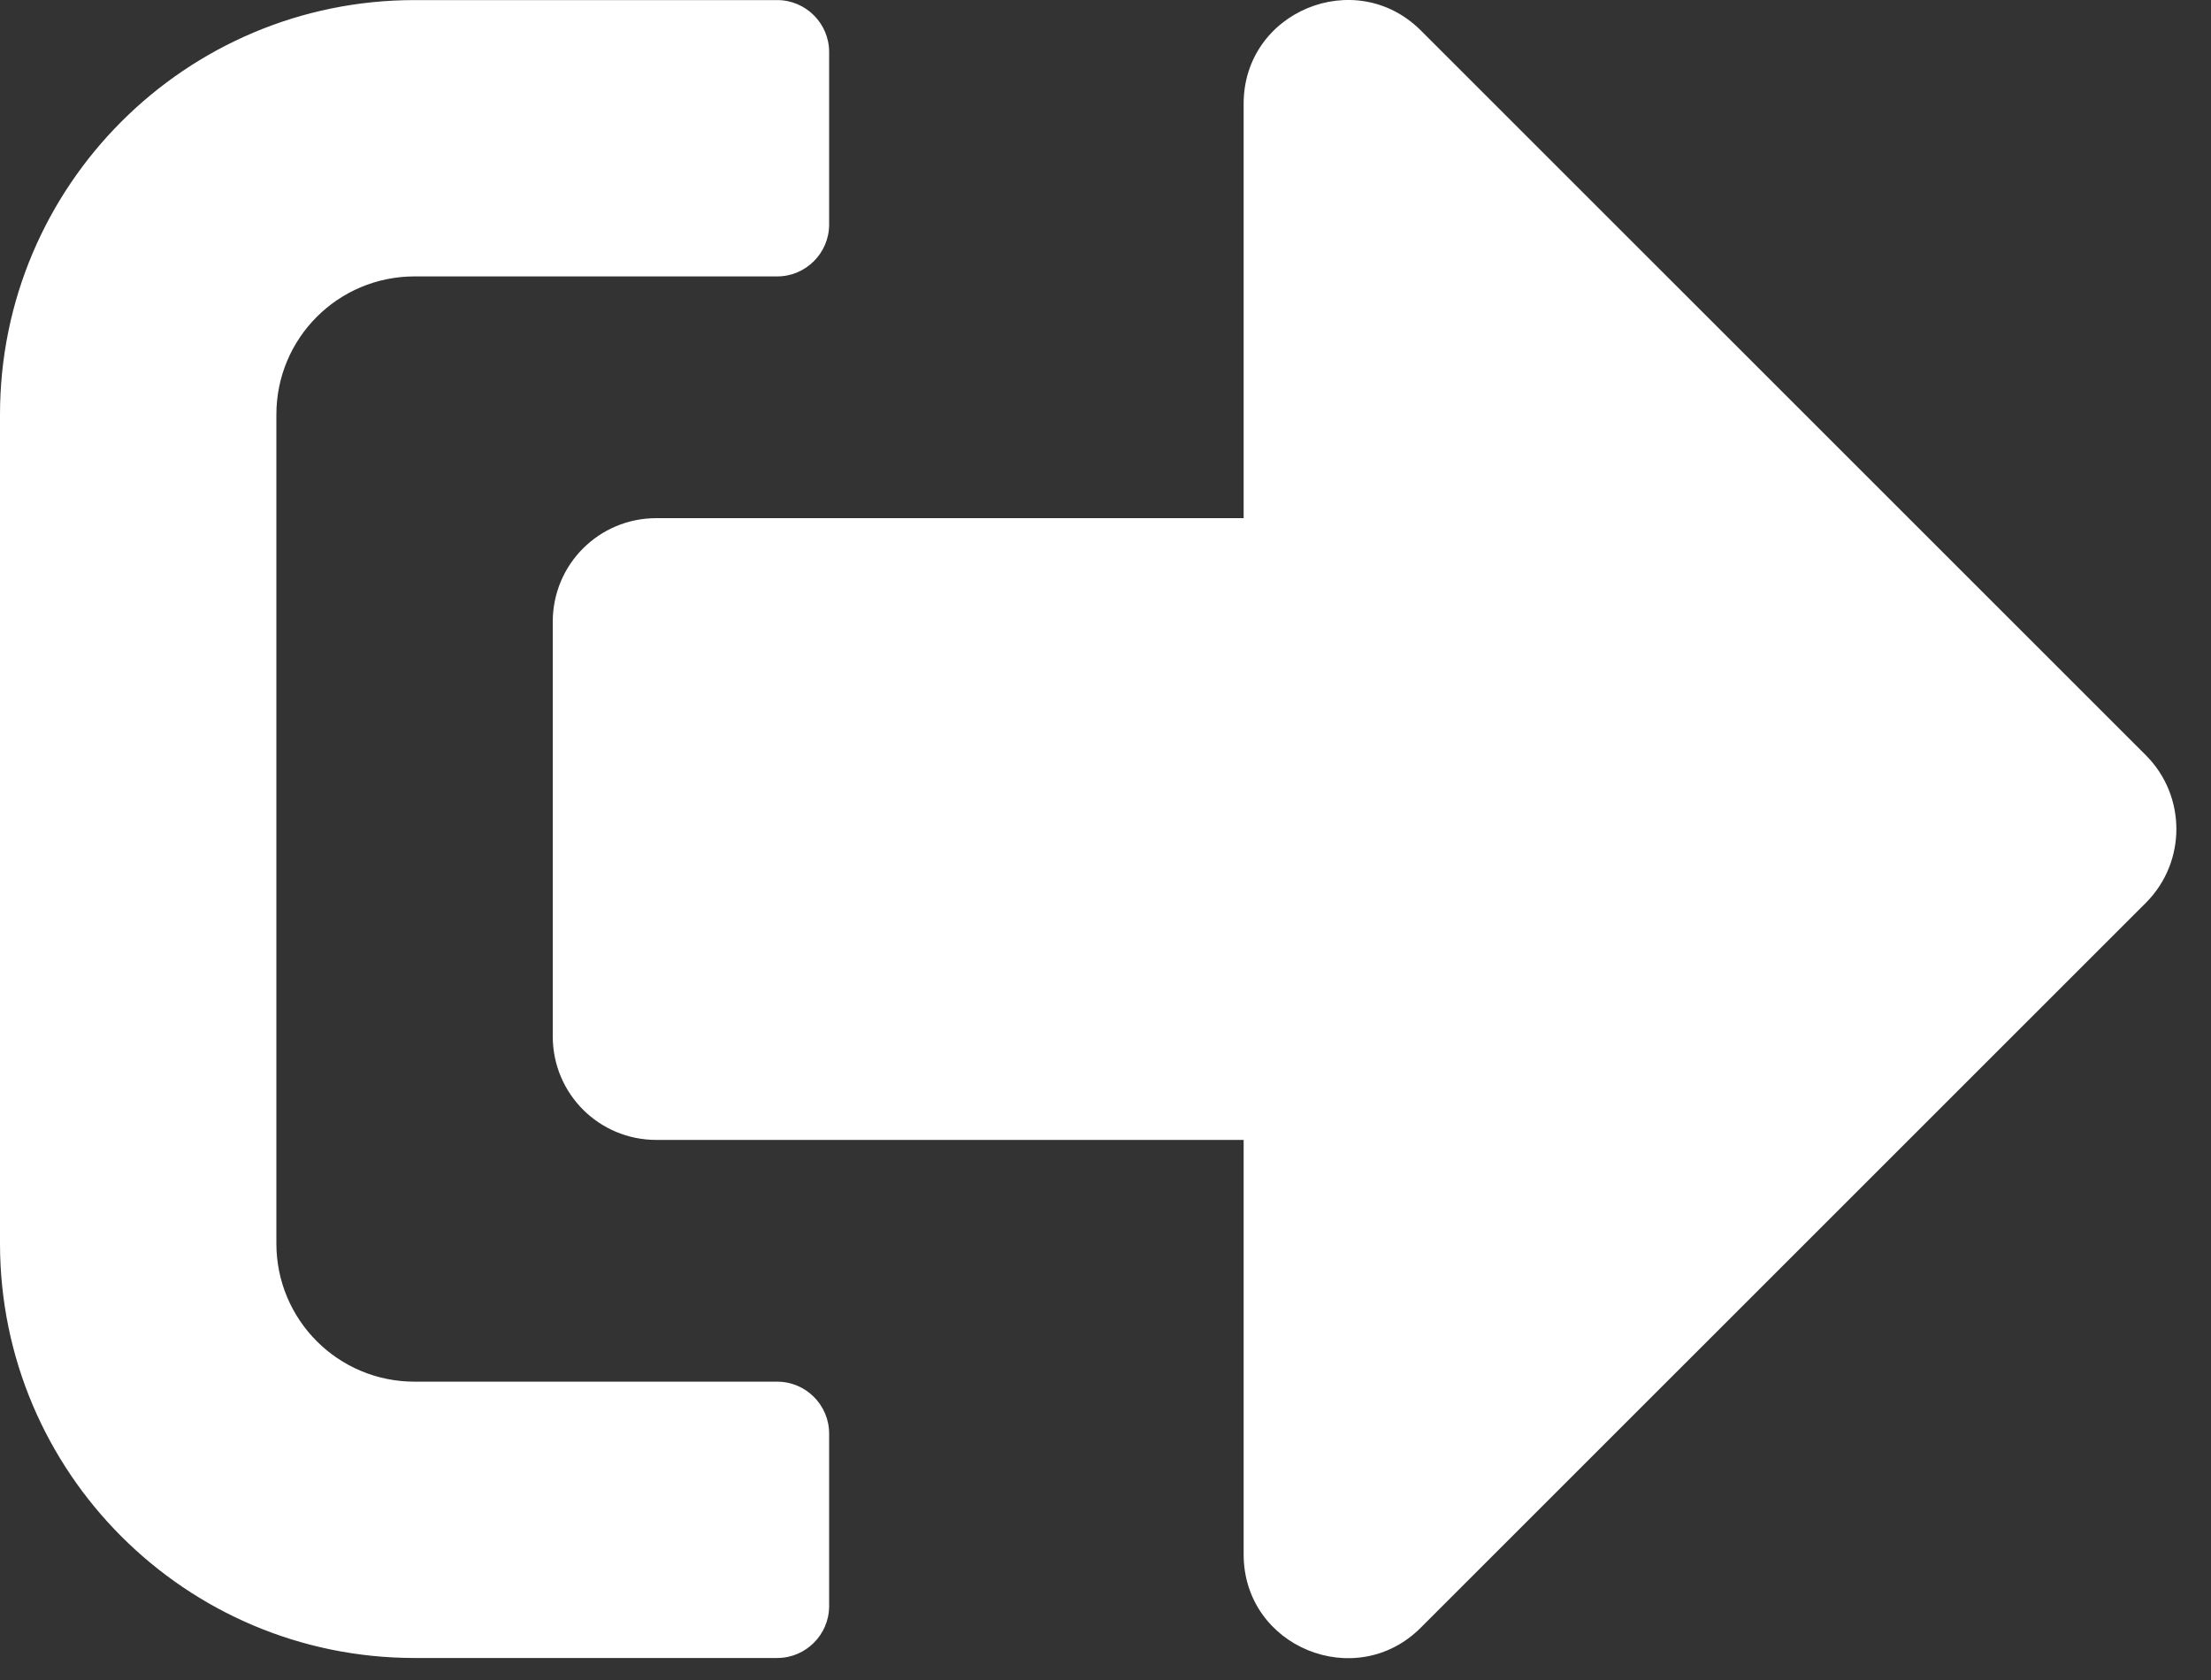 <svg width="25" height="19" viewBox="0 0 25 19" fill="none" xmlns="http://www.w3.org/2000/svg">
<rect x="0" y="0" width="25" height="19" fill="#333333" stroke="none"/>
<path id="Vector" d="M24.268 10.206L16.064 18.409C15.332 19.142 14.062 18.629 14.062 17.579V12.892H7.422C6.772 12.892 6.25 12.369 6.25 11.72V7.032C6.25 6.383 6.772 5.86 7.422 5.86H14.062V1.173C14.062 0.128 15.327 -0.39 16.064 0.343L24.268 8.546C24.722 9.005 24.722 9.747 24.268 10.206ZM9.375 18.165V16.212C9.375 15.89 9.111 15.626 8.789 15.626H4.688C3.823 15.626 3.125 14.928 3.125 14.063V4.689C3.125 3.824 3.823 3.126 4.688 3.126H8.789C9.111 3.126 9.375 2.862 9.375 2.54V0.587C9.375 0.265 9.111 0.001 8.789 0.001H4.688C2.1 0.001 0 2.101 0 4.689V14.063C0 16.651 2.1 18.751 4.688 18.751H8.789C9.111 18.751 9.375 18.487 9.375 18.165Z" fill="white"/>
</svg>
